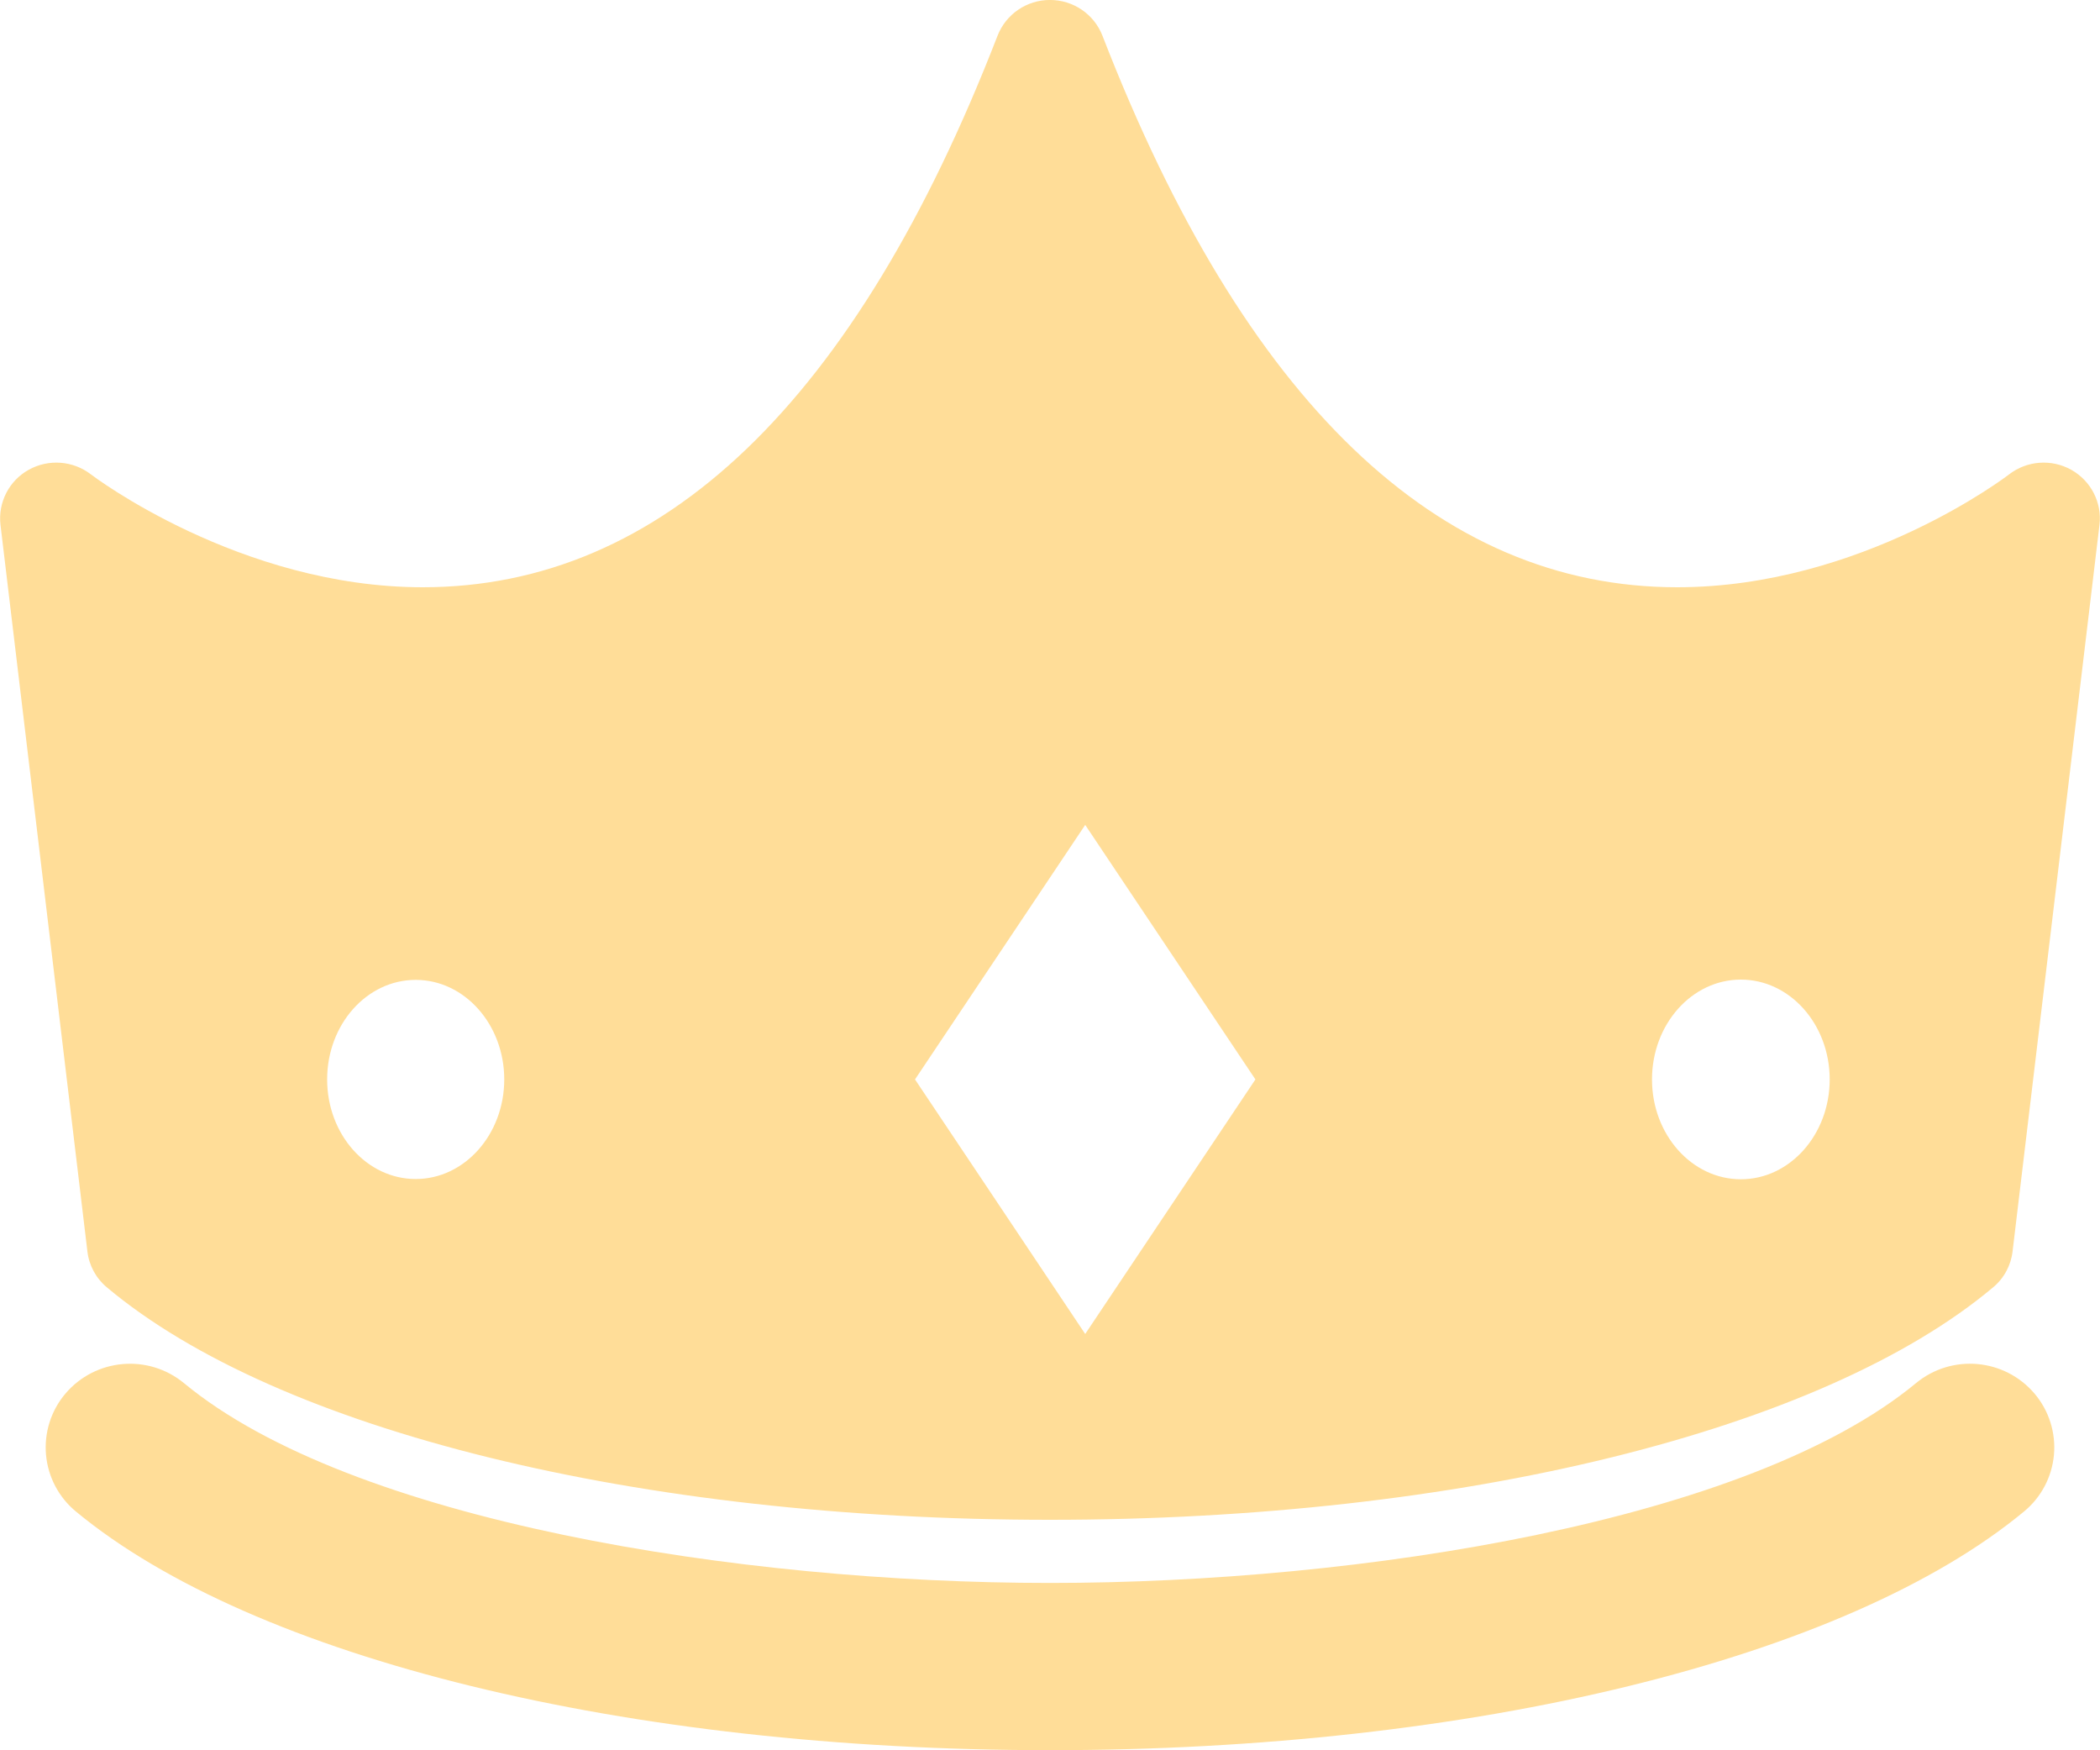 <svg width="60" height="50" viewBox="0 0 60 50" version="1.1" xmlns="http://www.w3.org/2000/svg" xmlns:xlink="http://www.w3.org/1999/xlink"><title>crown</title><desc>Created with Sketch.</desc><g id="Page-1" stroke="none" stroke-width="1" fill="none" fill-rule="evenodd"><path d="M57.502,36.749 C57.455,37.15 57.256,37.518 56.945,37.776 C52.065,41.872 41.74,44.416 30,44.416 C18.26,44.416 7.935,41.872 3.054,37.776 C2.743,37.518 2.544,37.15 2.497,36.749 L0.014,15.994 C-0.061,15.354 0.258,14.732 0.822,14.419 C1.389,14.105 2.088,14.158 2.601,14.554 C2.64,14.585 6.846,17.776 12.079,17.776 C18.922,17.776 24.447,12.475 28.501,2.021 C28.741,1.404 29.337,0.998 29.999,0.999 C30.664,0.999 31.26,1.405 31.499,2.021 C35.552,12.475 41.077,17.776 47.92,17.776 C53.191,17.776 57.358,14.587 57.399,14.554 C57.911,14.158 58.61,14.105 59.176,14.419 C59.742,14.735 60.061,15.357 59.985,15.994 L57.502,36.749 Z M11.877,28.992 C10.479,28.992 9.347,30.266 9.347,31.836 C9.347,33.407 10.479,34.681 11.877,34.681 C13.273,34.681 14.407,33.407 14.407,31.836 C14.407,30.266 13.273,28.992 11.877,28.992 L11.877,28.992 Z M31.006,24.565 L26.143,31.836 L28.274,35.021 L31.006,39.108 L33.739,35.021 L35.869,31.836 L31.006,24.565 L31.006,24.565 Z M49.739,28.984 C48.337,28.984 47.2,30.261 47.2,31.836 C47.2,33.411 48.337,34.688 49.739,34.688 C51.139,34.688 52.277,33.411 52.277,31.836 C52.277,30.261 51.139,28.984 49.739,28.984 Z M5.258,40.513 C10.026,44.455 21.12,46.22 29.999,46.22 C38.88,46.22 49.974,44.455 54.741,40.513 C55.764,39.667 57.277,39.802 58.134,40.816 C58.543,41.301 58.741,41.93 58.684,42.562 C58.626,43.194 58.318,43.777 57.828,44.18 C52.744,48.385 42.08,50.997 29.999,50.997 C17.918,50.997 7.255,48.385 2.171,44.181 C1.681,43.778 1.373,43.195 1.315,42.562 C1.258,41.93 1.456,41.301 1.865,40.816 C2.722,39.803 4.235,39.668 5.258,40.513 L5.258,40.513 Z" id="crown" transform="translate(0, -1)" fill="#FFDD98"/></g></svg>